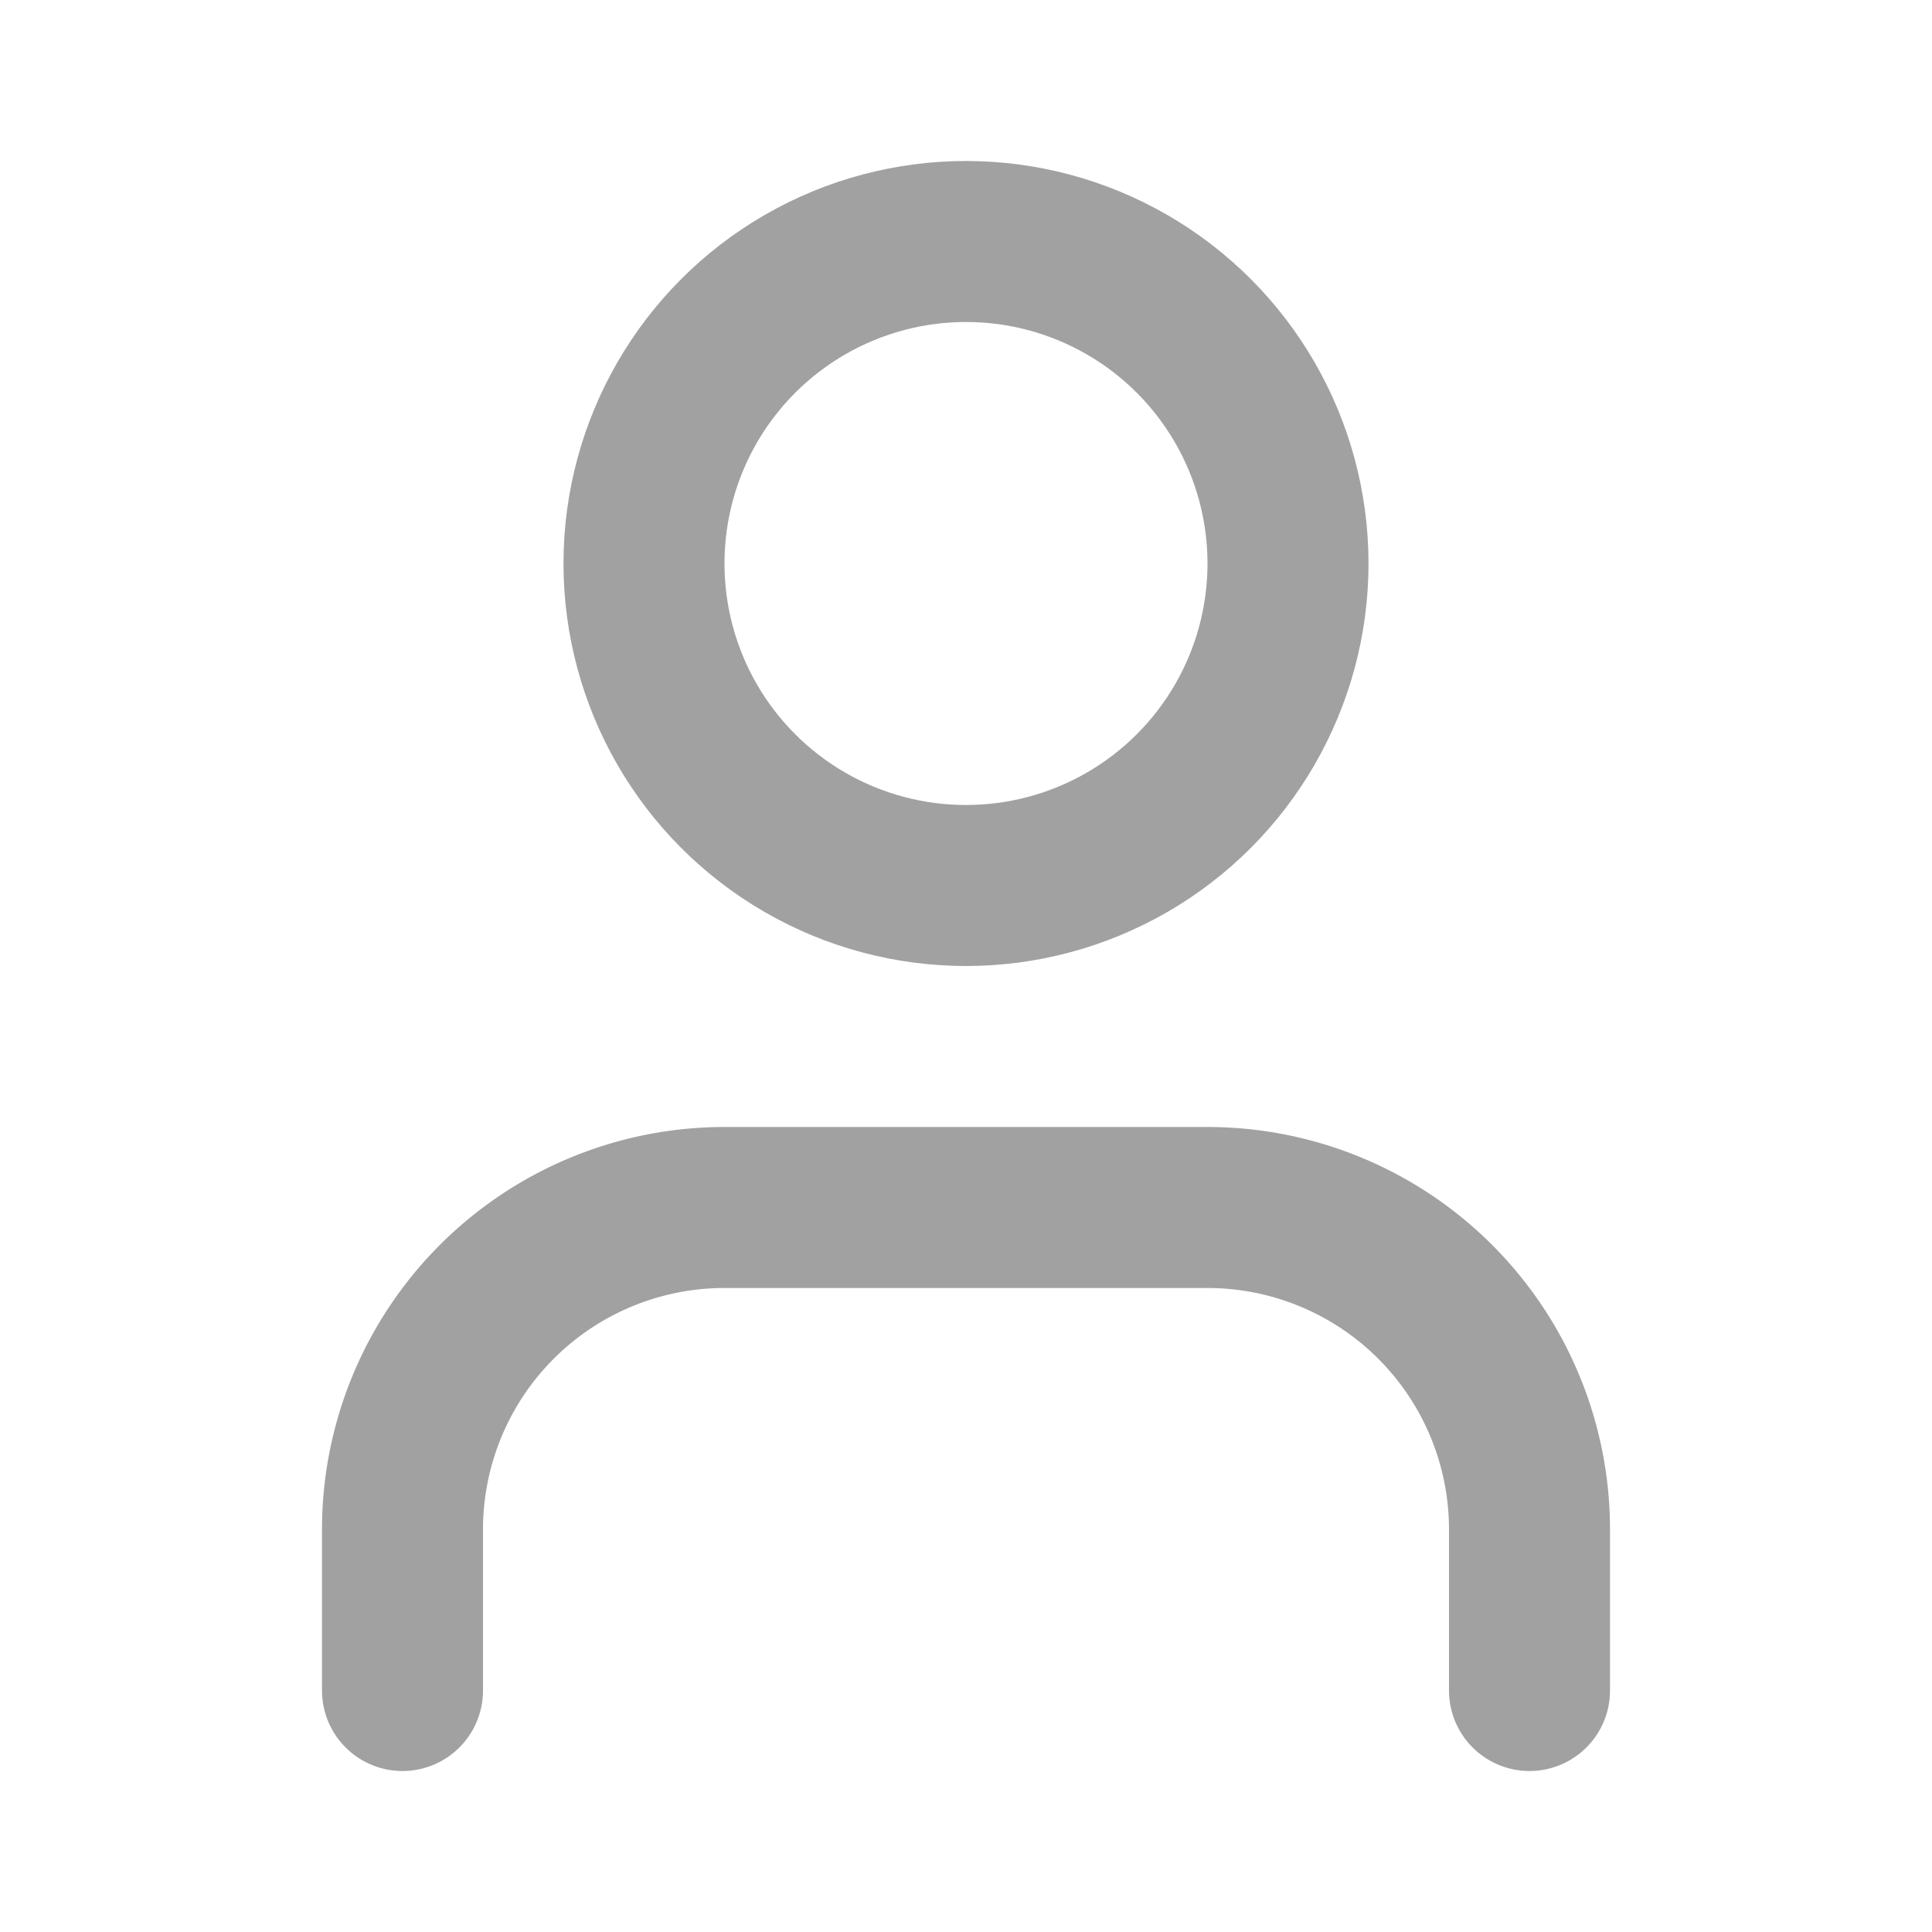 <svg xmlns="http://www.w3.org/2000/svg" width="25" height="25" viewBox="0 0 24 24" fill="none" stroke="#a1a1a1" stroke-width="2" stroke-linecap="round" stroke-linejoin="round" class="lucide lucide-user"><path d="M19 21v-2a4 4 0 0 0-4-4H9a4 4 0 0 0-4 4v2"/><circle cx="12" cy="7" r="4"/></svg>